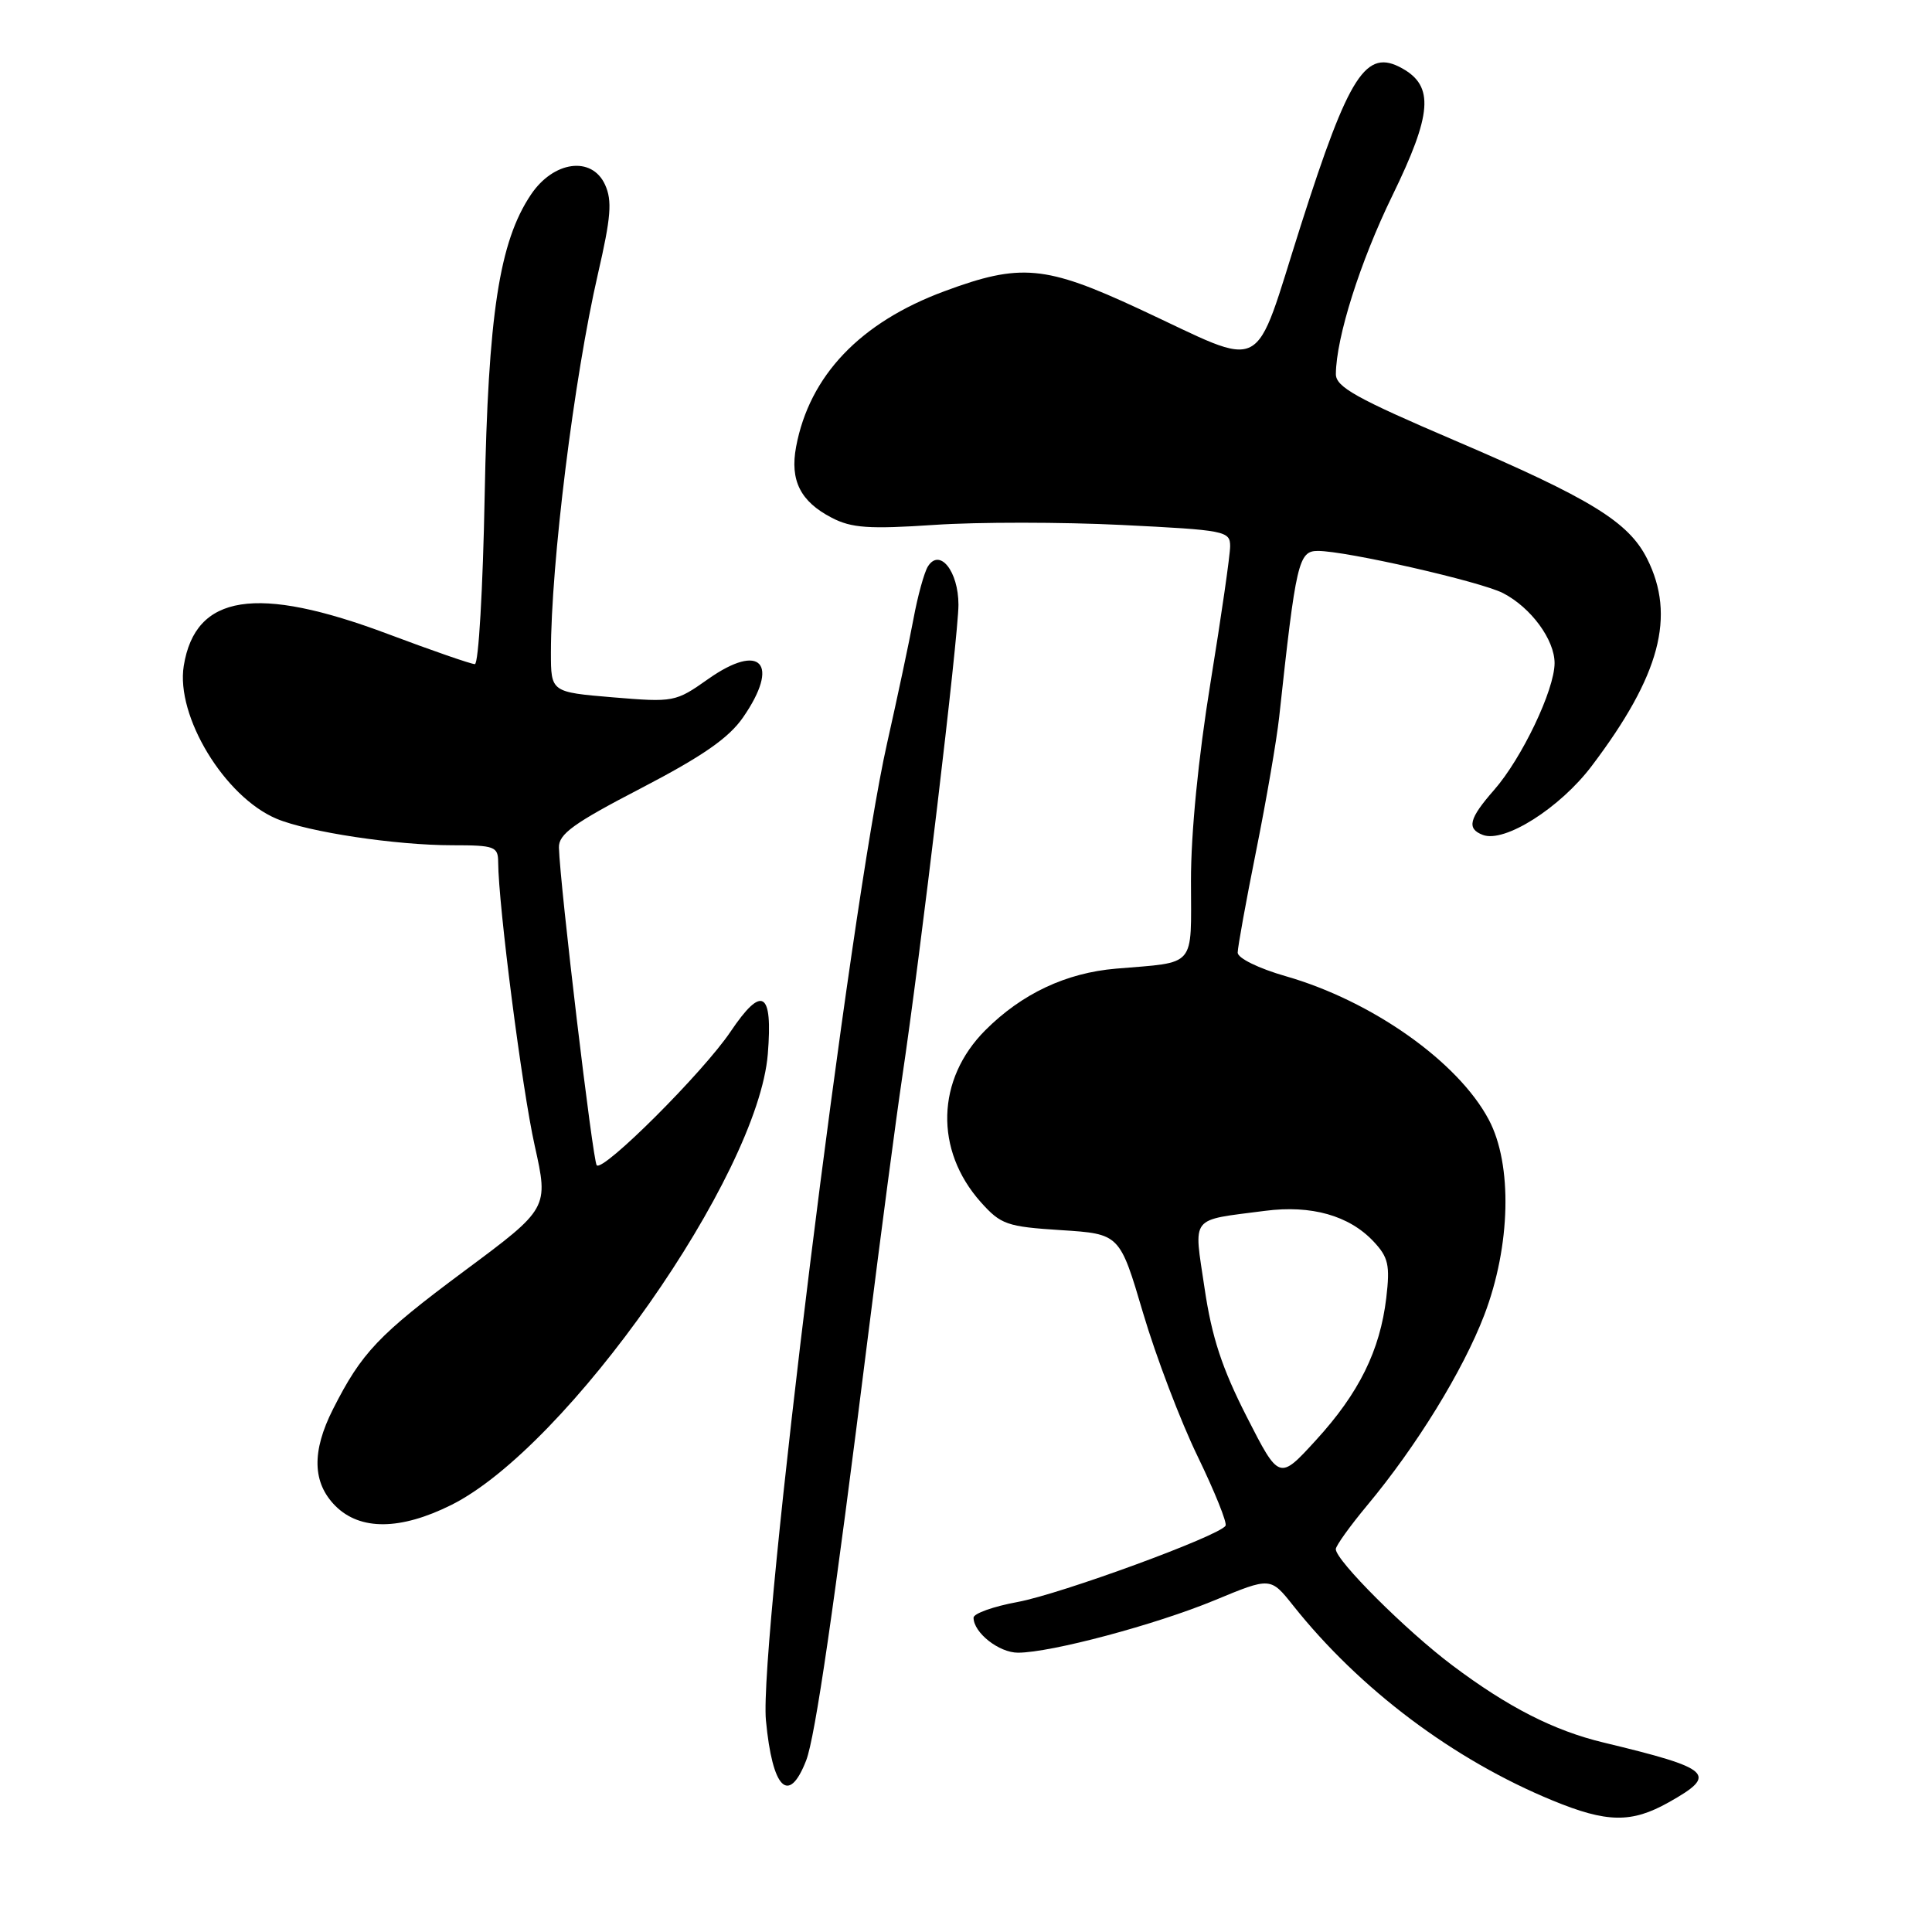 <?xml version="1.0" encoding="UTF-8" standalone="no"?>
<!DOCTYPE svg PUBLIC "-//W3C//DTD SVG 1.1//EN" "http://www.w3.org/Graphics/SVG/1.1/DTD/svg11.dtd" >
<svg xmlns="http://www.w3.org/2000/svg" xmlns:xlink="http://www.w3.org/1999/xlink" version="1.1" viewBox="0 0 256 256">
 <g >
 <path fill="currentColor"
d=" M 221.11 238.82 C 227.70 235.12 226.87 234.36 212.50 230.90 C 205.90 229.32 199.81 226.21 192.43 220.66 C 186.33 216.08 177.00 206.77 177.00 205.27 C 177.00 204.83 178.87 202.22 181.15 199.48 C 187.69 191.64 193.85 181.62 196.67 174.26 C 200.18 165.09 200.43 154.30 197.27 148.36 C 193.19 140.67 181.78 132.62 170.36 129.35 C 166.77 128.32 164.00 126.96 164.00 126.23 C 164.00 125.52 165.10 119.44 166.45 112.72 C 167.80 106.00 169.17 98.03 169.50 95.00 C 171.72 74.48 172.06 73.00 174.62 73.00 C 178.38 73.00 196.19 77.06 199.16 78.59 C 202.86 80.50 206.00 84.77 205.99 87.88 C 205.98 91.42 201.64 100.50 197.98 104.67 C 194.65 108.47 194.31 109.80 196.48 110.63 C 199.34 111.73 206.72 107.06 210.93 101.47 C 219.98 89.50 222.07 81.62 218.25 74.03 C 215.79 69.15 210.81 66.09 192.75 58.36 C 179.67 52.76 177.00 51.27 177.01 49.56 C 177.05 44.71 180.22 34.69 184.49 25.93 C 189.76 15.11 190.05 11.43 185.80 9.06 C 181.00 6.37 178.77 9.82 172.39 29.79 C 165.91 50.09 168.16 48.93 150.92 40.92 C 138.51 35.15 135.21 34.85 125.14 38.59 C 113.98 42.72 107.26 49.77 105.49 59.19 C 104.65 63.66 106.06 66.46 110.22 68.61 C 112.84 69.97 115.15 70.13 123.83 69.55 C 129.58 69.16 140.75 69.17 148.64 69.56 C 162.37 70.24 163.00 70.36 163.00 72.38 C 163.00 73.55 161.82 81.70 160.39 90.50 C 158.78 100.42 157.80 110.40 157.81 116.75 C 157.82 128.38 158.63 127.44 147.88 128.35 C 141.25 128.91 135.40 131.67 130.57 136.50 C 124.06 143.01 123.81 152.39 129.96 159.29 C 132.62 162.26 133.40 162.54 140.60 163.00 C 148.37 163.50 148.37 163.50 151.47 174.00 C 153.18 179.78 156.43 188.32 158.70 192.99 C 160.96 197.66 162.63 201.80 162.39 202.17 C 161.56 203.52 140.60 211.20 134.85 212.27 C 131.63 212.86 129.00 213.80 129.00 214.35 C 129.00 216.34 132.38 219.00 134.90 218.99 C 139.27 218.98 153.09 215.29 160.93 212.05 C 168.35 208.97 168.35 208.97 171.34 212.73 C 180.16 223.83 192.60 233.18 205.74 238.58 C 212.93 241.54 216.18 241.59 221.11 238.82 Z  M 106.82 233.27 C 108.02 230.16 110.51 213.10 115.02 177.00 C 116.71 163.53 118.74 148.16 119.53 142.85 C 121.95 126.66 127.00 84.27 127.00 80.14 C 127.00 75.69 124.51 72.57 122.95 75.06 C 122.46 75.85 121.60 78.97 121.04 82.00 C 120.48 85.03 118.90 92.45 117.54 98.50 C 112.67 120.09 100.54 217.92 101.49 227.96 C 102.35 237.07 104.51 239.22 106.82 233.27 Z  M 59.79 199.42 C 75.17 191.75 100.45 155.74 101.74 139.65 C 102.41 131.33 100.99 130.48 96.80 136.70 C 93.18 142.08 79.95 155.29 79.07 154.41 C 78.55 153.88 74.21 117.39 74.06 112.31 C 74.01 110.52 75.99 109.09 84.95 104.44 C 93.08 100.21 96.56 97.80 98.45 95.07 C 103.40 87.93 100.80 85.06 93.83 89.98 C 89.51 93.03 89.28 93.07 81.21 92.40 C 73.00 91.71 73.00 91.71 73.00 86.46 C 73.00 74.69 76.06 50.05 79.23 36.29 C 80.96 28.77 81.14 26.60 80.17 24.47 C 78.42 20.64 73.35 21.32 70.35 25.79 C 66.15 32.05 64.68 41.68 64.22 65.75 C 63.99 77.99 63.41 88.00 62.92 88.00 C 62.43 88.00 57.23 86.20 51.38 84.00 C 33.98 77.47 25.89 78.73 24.35 88.22 C 23.27 94.89 29.76 105.59 36.65 108.49 C 40.84 110.25 52.43 112.00 59.94 112.00 C 65.55 112.00 66.00 112.17 66.01 114.25 C 66.04 119.95 69.18 144.34 70.85 151.80 C 72.70 160.11 72.70 160.11 61.50 168.43 C 50.13 176.89 47.93 179.21 44.13 186.71 C 41.28 192.34 41.39 196.48 44.45 199.55 C 47.73 202.82 53.06 202.77 59.79 199.42 Z  M 165.19 187.71 C 161.92 181.29 160.57 177.19 159.61 170.69 C 158.17 160.94 157.53 161.76 167.64 160.44 C 173.75 159.65 178.77 161.06 182.00 164.50 C 183.97 166.60 184.20 167.63 183.69 171.97 C 182.86 178.95 180.08 184.59 174.37 190.83 C 169.50 196.16 169.50 196.16 165.19 187.71 Z "/>
</g>
</svg>